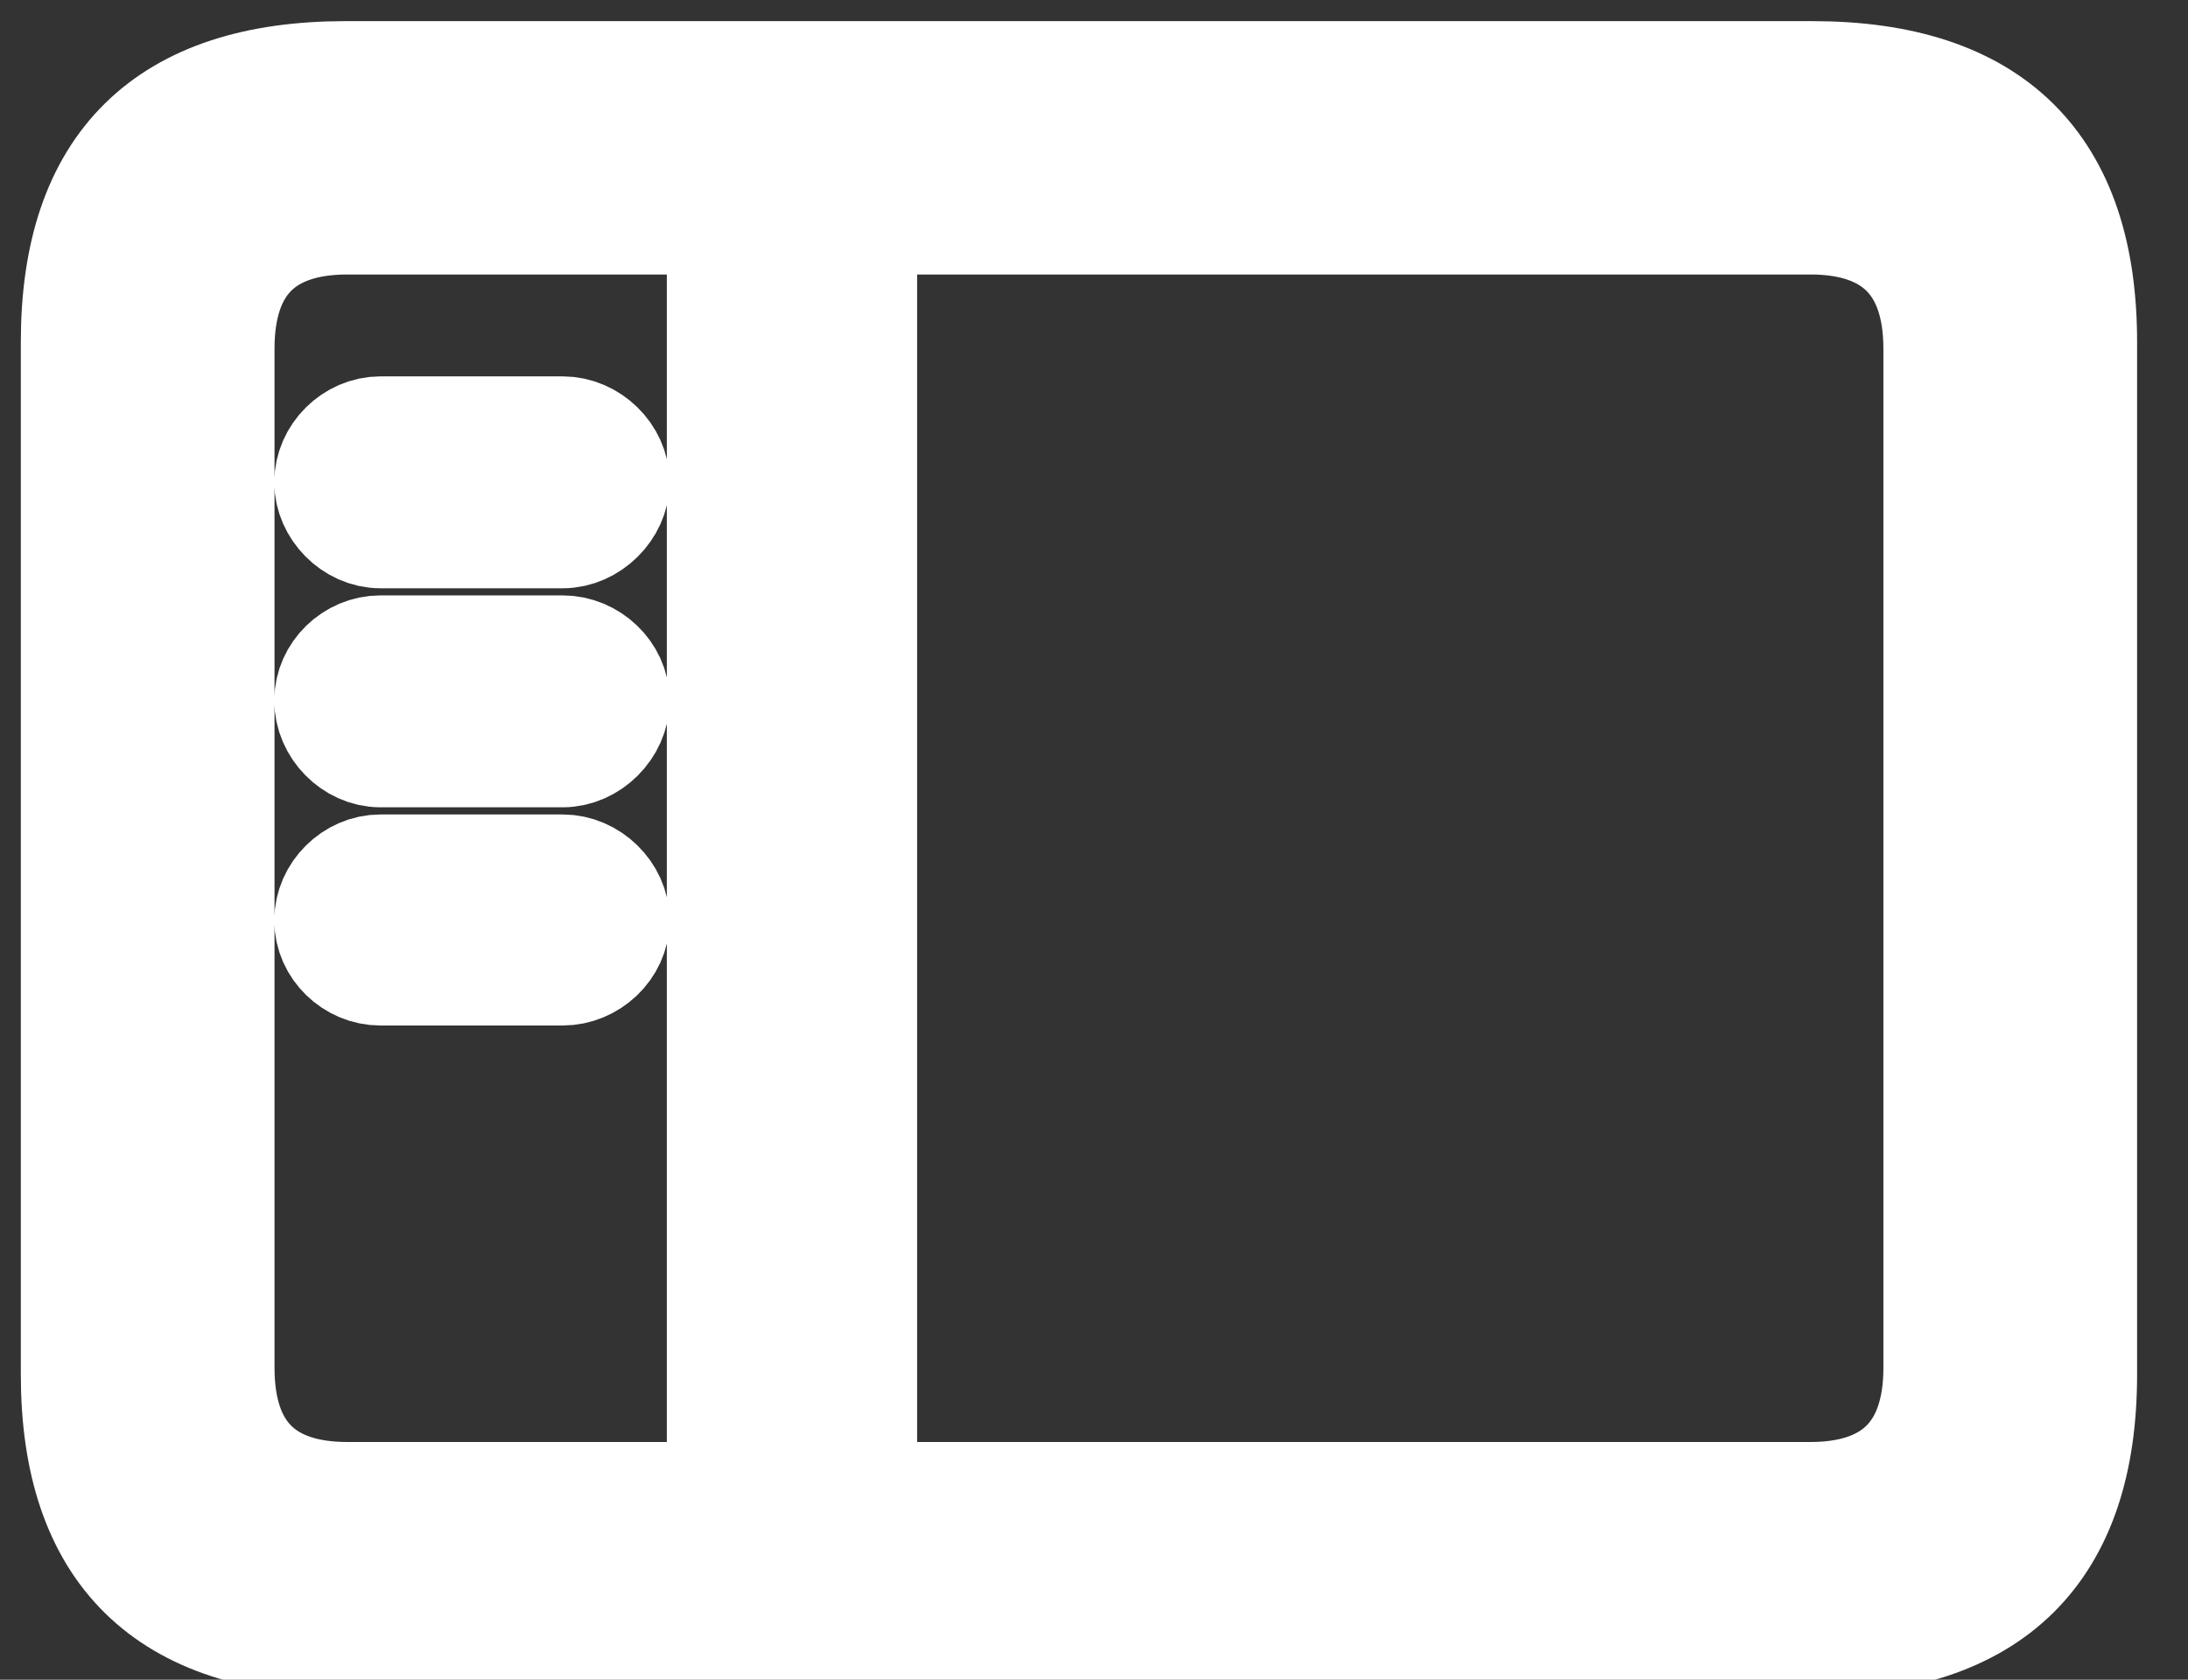 <svg width="56" height="43" viewBox="0 0 56 43" fill="none" xmlns="http://www.w3.org/2000/svg">
<rect x="0" y="0" width="56" height="43" fill="#333333" stroke="none"/>
<g clip-path="url(#clip0_2027_90)">
<path d="M8.846 41.901H46.384C50.94 41.901 53.197 39.65 53.197 35.189V8.753C53.197 4.293 50.94 2.041 46.384 2.041H8.846C4.311 2.041 2.033 4.271 2.033 8.753V35.189C2.033 39.671 4.311 41.901 8.846 41.901ZM8.889 38.415C6.72 38.415 5.526 37.268 5.526 35.016V8.926C5.526 6.674 6.72 5.527 8.889 5.527H46.34C48.489 5.527 49.704 6.674 49.704 8.926V35.016C49.704 37.268 48.489 38.415 46.34 38.415H8.889ZM18.567 39.087H21.973V4.877H18.567V39.087ZM14.401 13.56C15.052 13.56 15.637 12.975 15.637 12.347C15.637 11.697 15.052 11.135 14.401 11.135H9.736C9.085 11.135 8.52 11.697 8.52 12.347C8.52 12.975 9.085 13.56 9.736 13.56H14.401ZM14.401 19.167C15.052 19.167 15.637 18.583 15.637 17.933C15.637 17.284 15.052 16.742 14.401 16.742H9.736C9.085 16.742 8.52 17.284 8.52 17.933C8.52 18.583 9.085 19.167 9.736 19.167H14.401ZM14.401 24.753C15.052 24.753 15.637 24.212 15.637 23.562C15.637 22.913 15.052 22.35 14.401 22.35H9.736C9.085 22.35 8.52 22.913 8.52 23.562C8.52 24.212 9.085 24.753 9.736 24.753H14.401Z" fill="white" stroke="white" stroke-width="3"/>
</g>
<defs>
<clipPath id="clip0_2027_90">
<rect width="56" height="43" fill="white"/>
</clipPath>
</defs>
</svg>
